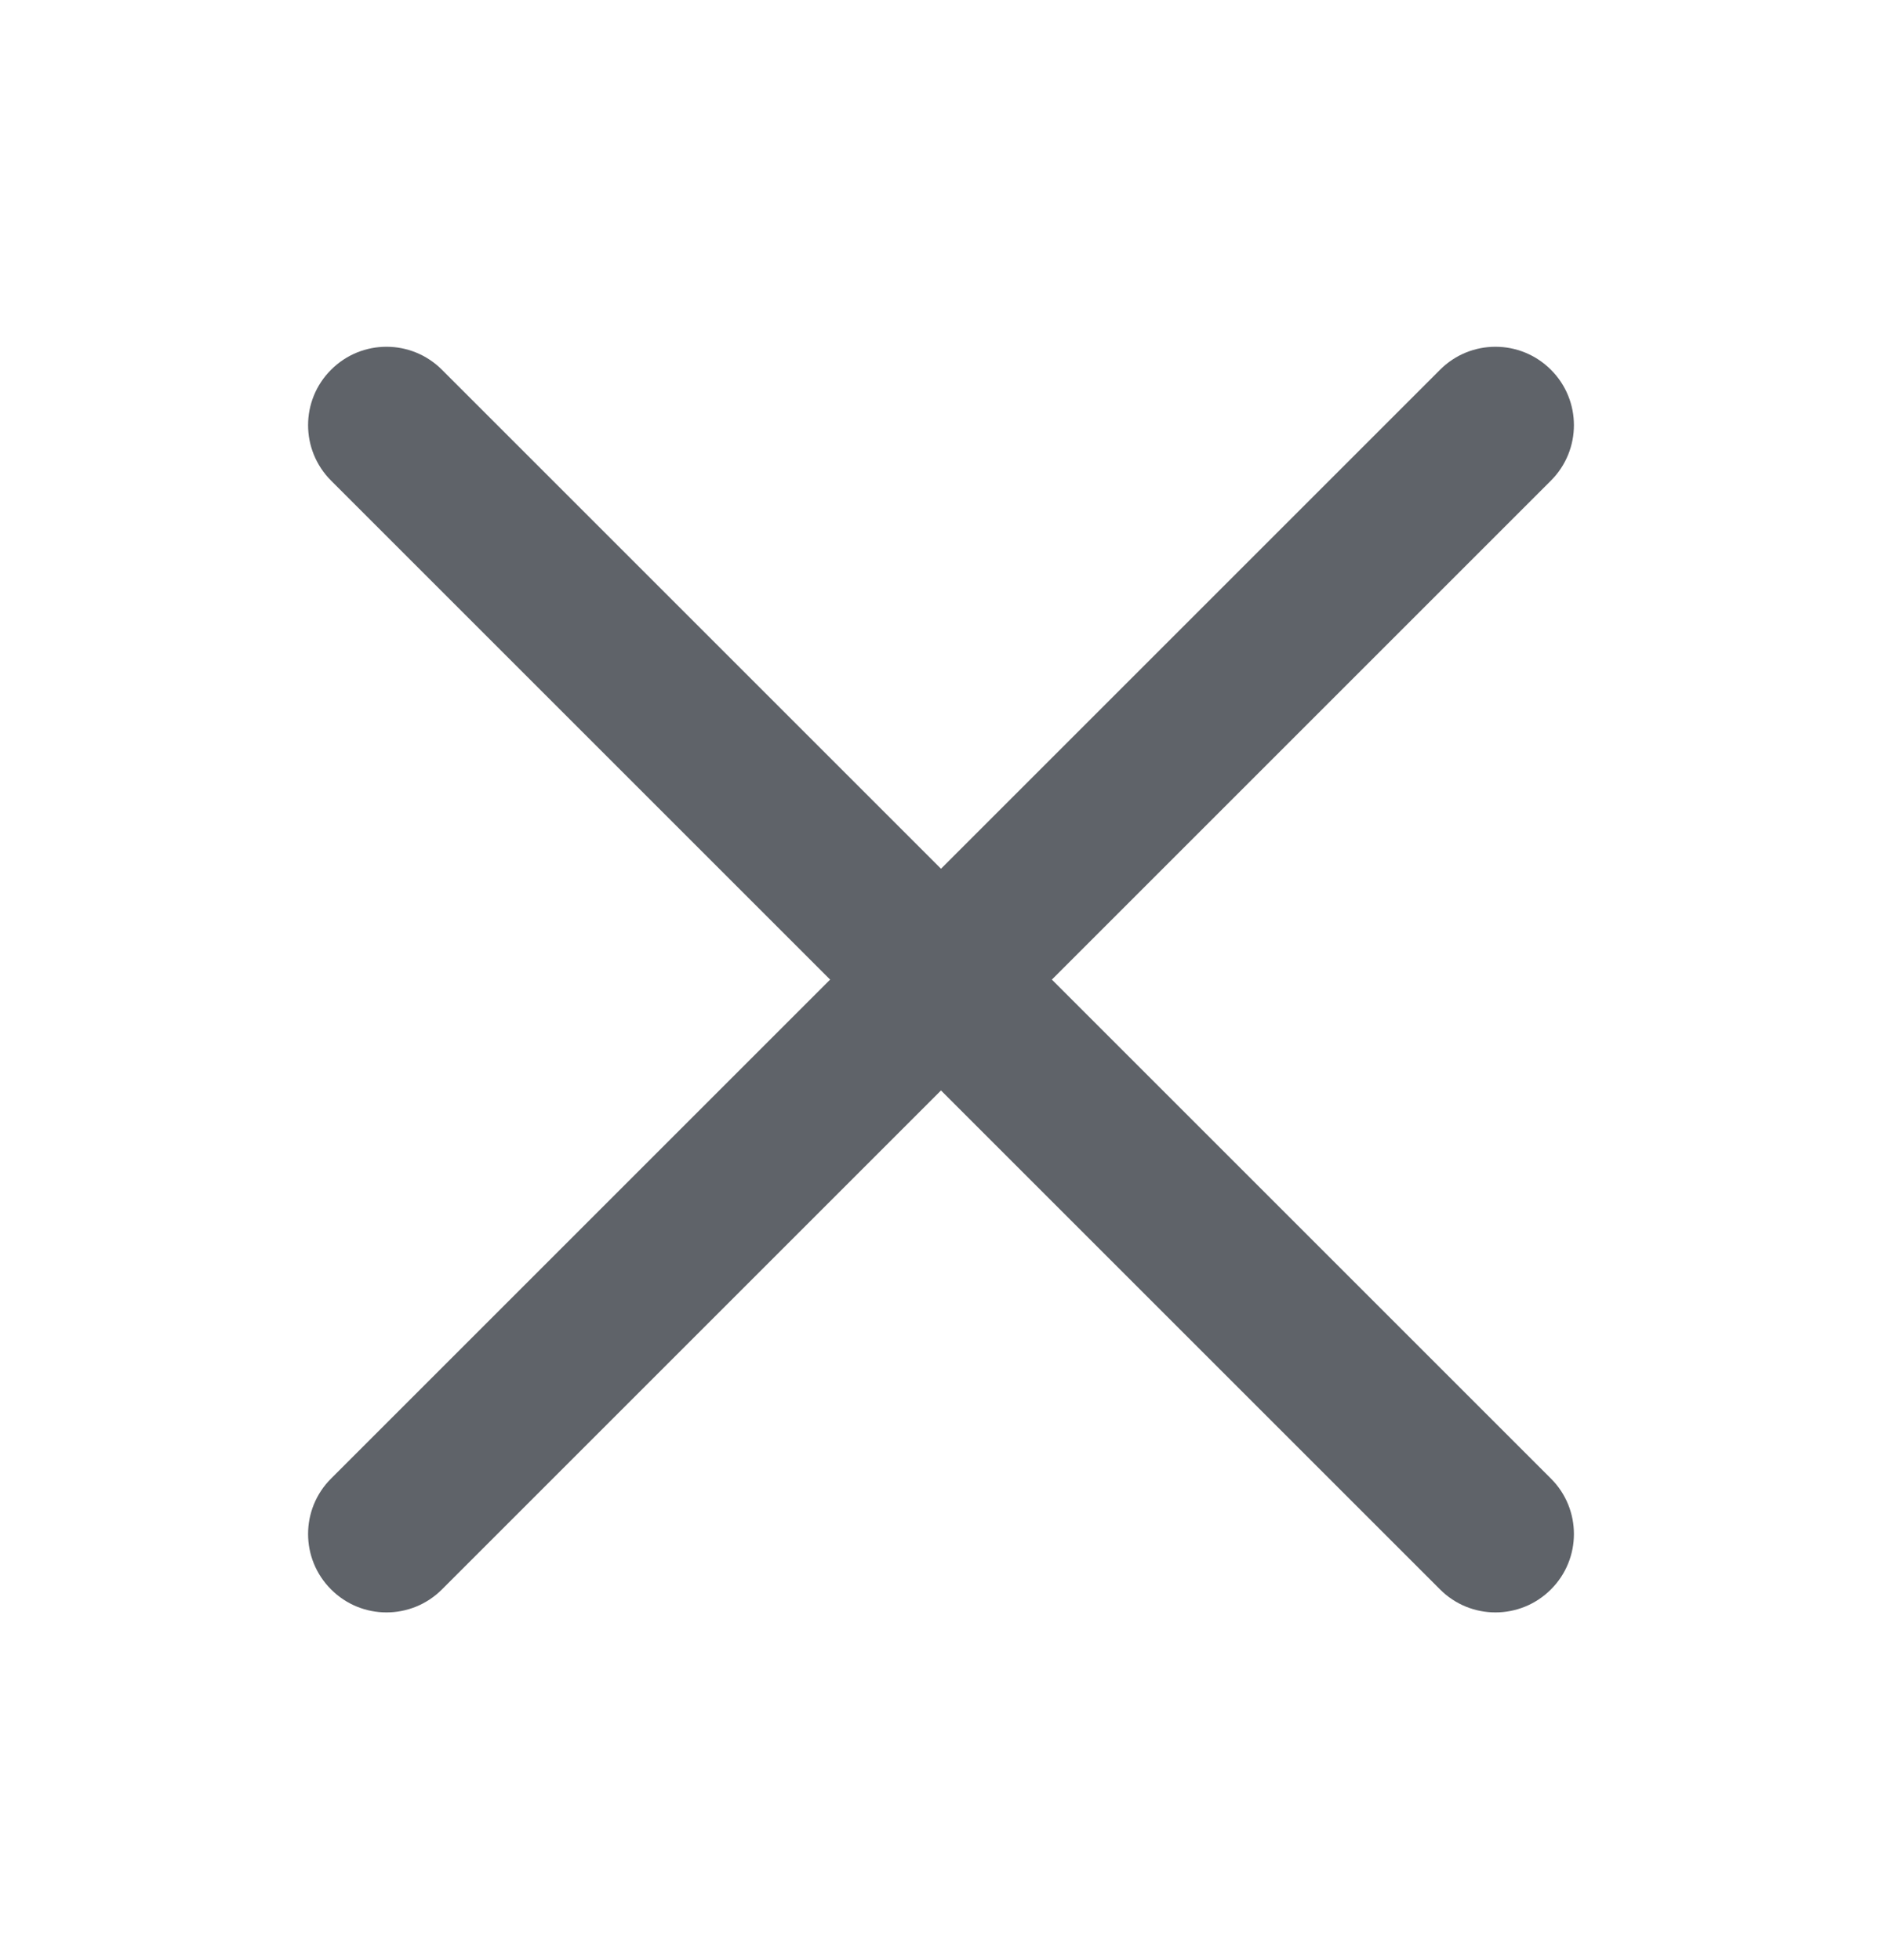 <svg width="24" height="25" viewBox="0 0 24 25" fill="none" xmlns="http://www.w3.org/2000/svg">
<path fill-rule="evenodd" clip-rule="evenodd" d="M4.222 4.716C4.612 4.325 5.245 4.325 5.636 4.716L12 11.08L18.364 4.716C18.754 4.325 19.387 4.325 19.778 4.716C20.169 5.106 20.169 5.739 19.778 6.13L13.414 12.494L19.778 18.858C20.169 19.248 20.169 19.882 19.778 20.272C19.387 20.663 18.754 20.663 18.364 20.272L12 13.908L5.636 20.272C5.245 20.663 4.612 20.663 4.222 20.272C3.831 19.882 3.831 19.248 4.222 18.858L10.586 12.494L4.222 6.13C3.831 5.739 3.831 5.106 4.222 4.716Z" fill="#5F6369"/>
</svg>
